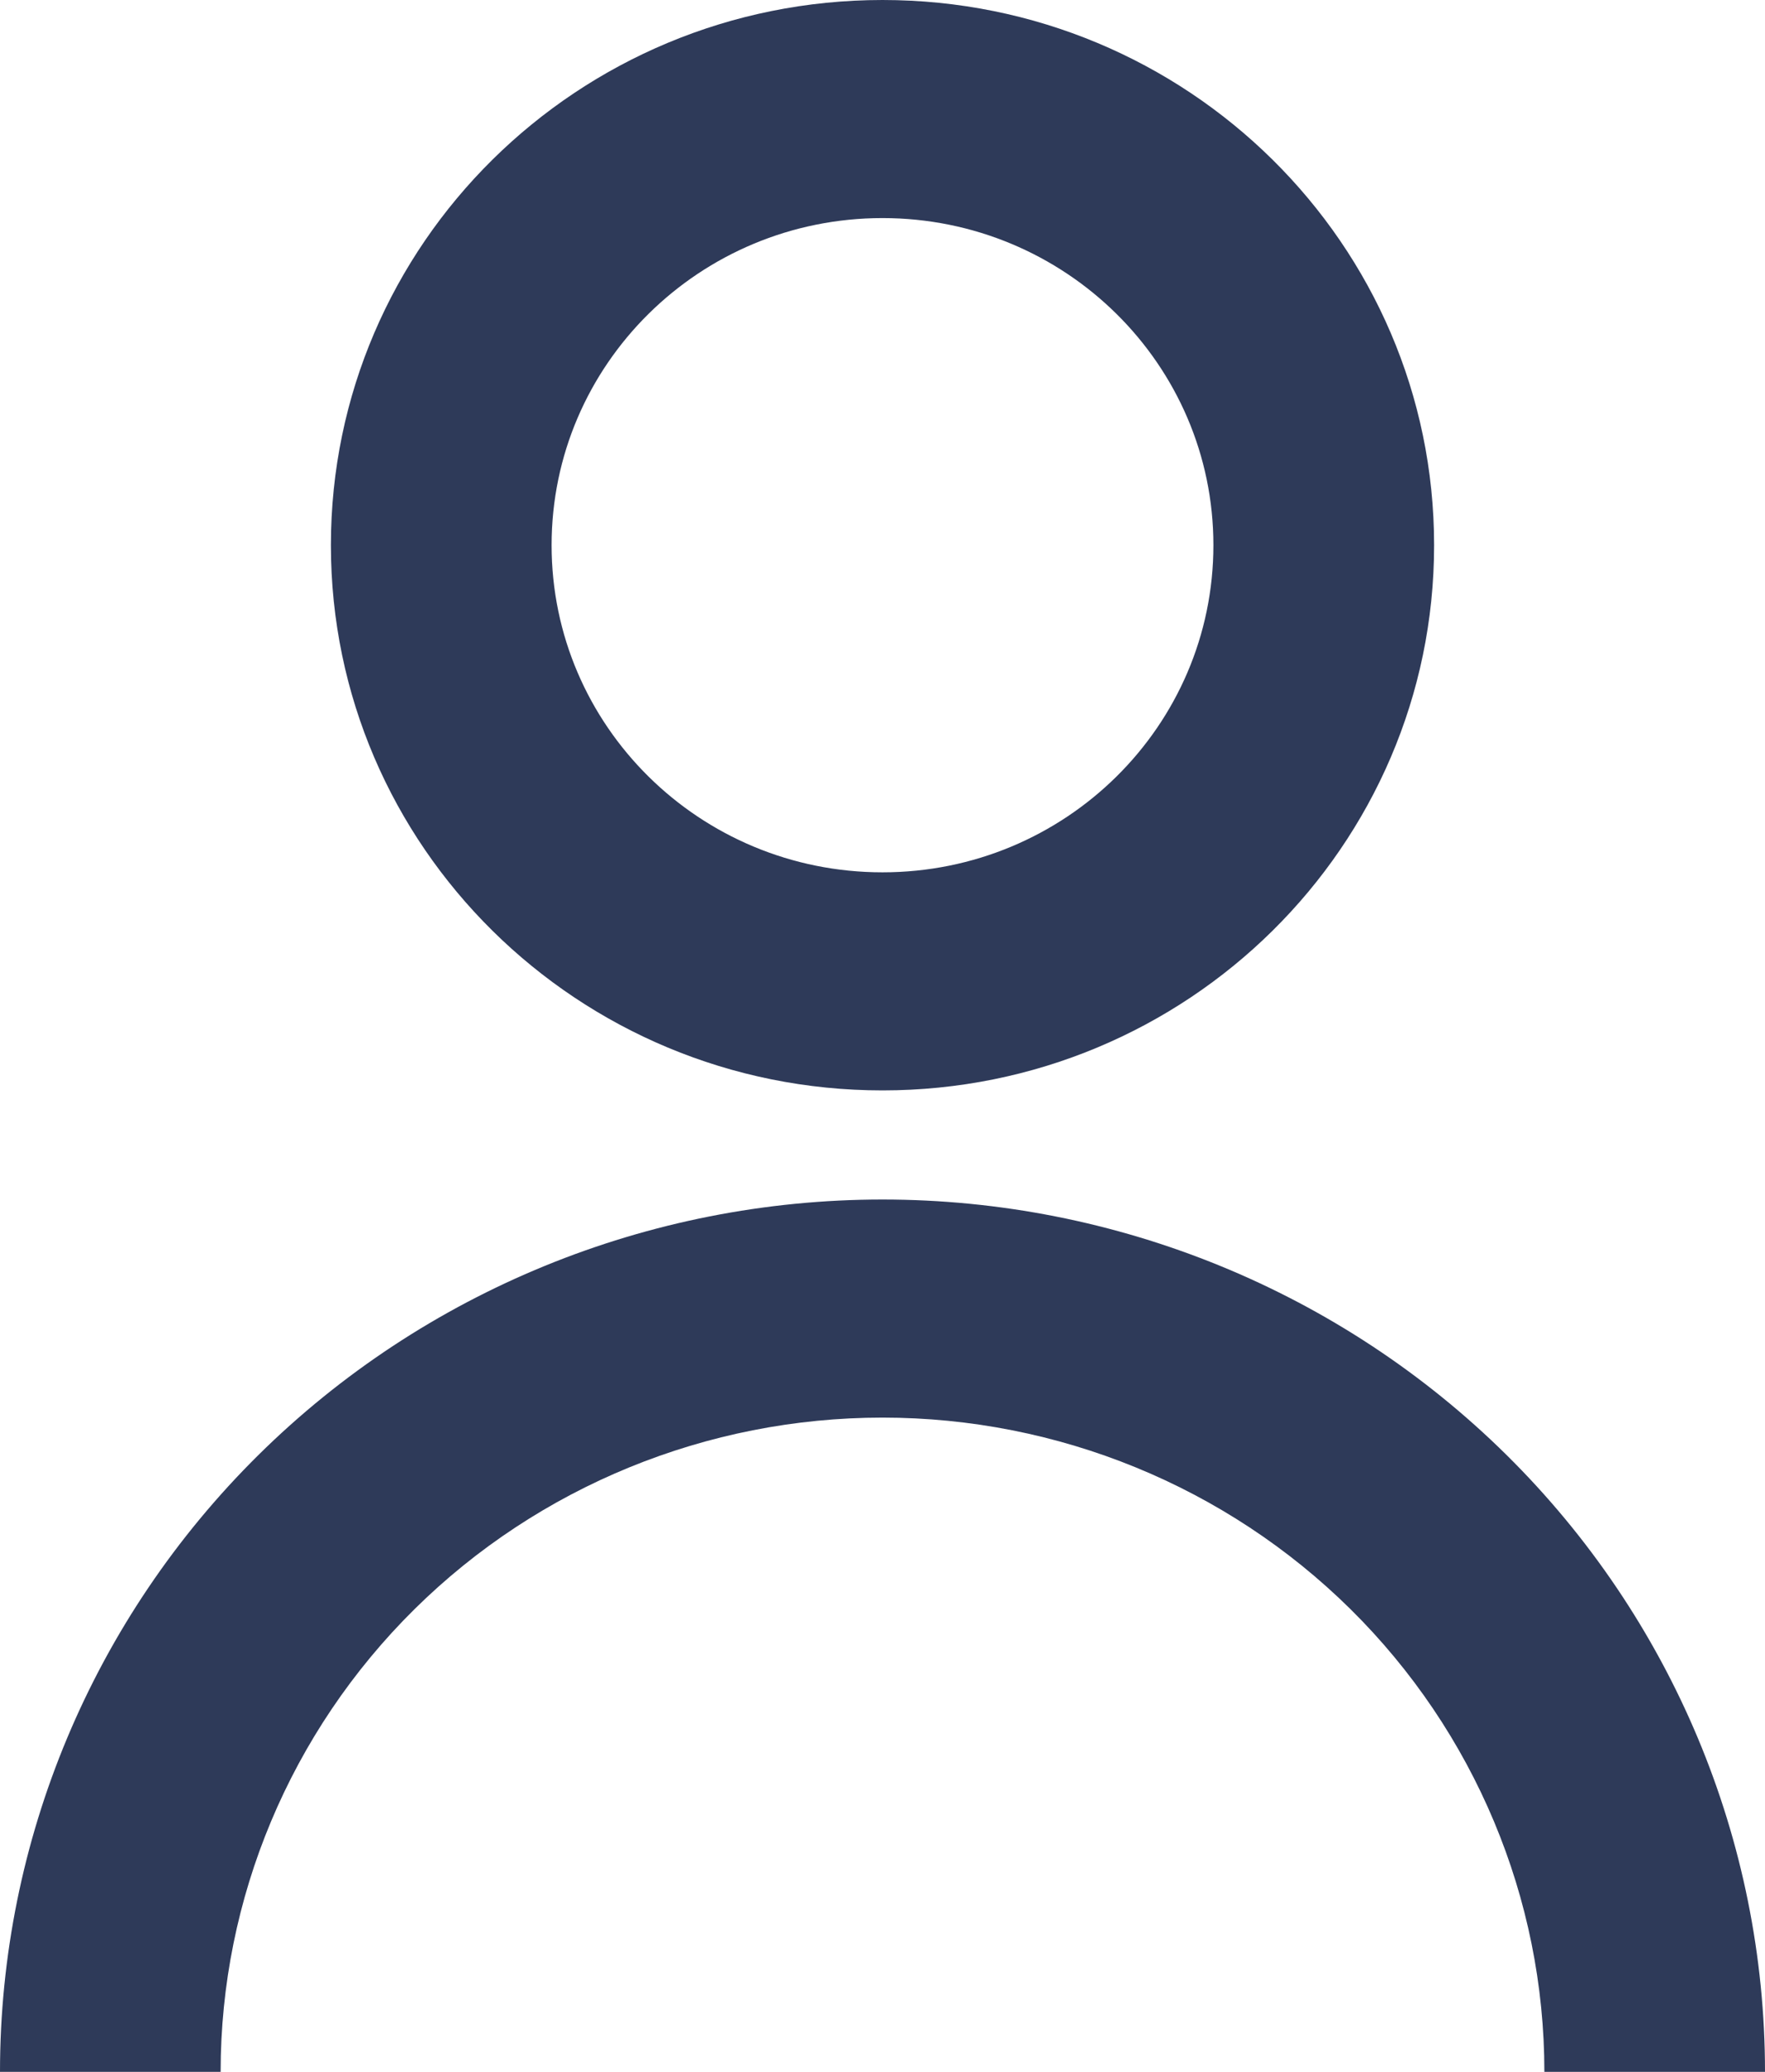 <svg width="23" height="27" viewBox="0 0 23 27" fill="none" xmlns="http://www.w3.org/2000/svg">
<path d="M4.312 7.105C4.312 3.181 7.53 0 11.5 0C15.47 0 18.688 3.181 18.688 7.105C18.688 11.029 15.47 14.21 11.5 14.21C7.53 14.21 4.312 11.029 4.312 7.105ZM11.5 11.368C13.882 11.368 15.812 9.46 15.812 7.105C15.812 4.751 13.882 2.842 11.5 2.842C9.118 2.842 7.188 4.751 7.188 7.105C7.188 9.46 9.118 11.368 11.5 11.368Z" fill="#2E3A59"/>
<path d="M3.368 18.961C1.212 21.093 0 23.985 0 27H2.875C2.875 24.739 3.784 22.57 5.401 20.971C7.019 19.372 9.213 18.474 11.5 18.474C13.787 18.474 15.981 19.372 17.599 20.971C19.216 22.57 20.125 24.739 20.125 27H23C23 23.985 21.788 21.093 19.632 18.961C17.475 16.829 14.55 15.632 11.5 15.632C8.45 15.632 5.525 16.829 3.368 18.961Z" fill="#2E3A59"/>
</svg>
